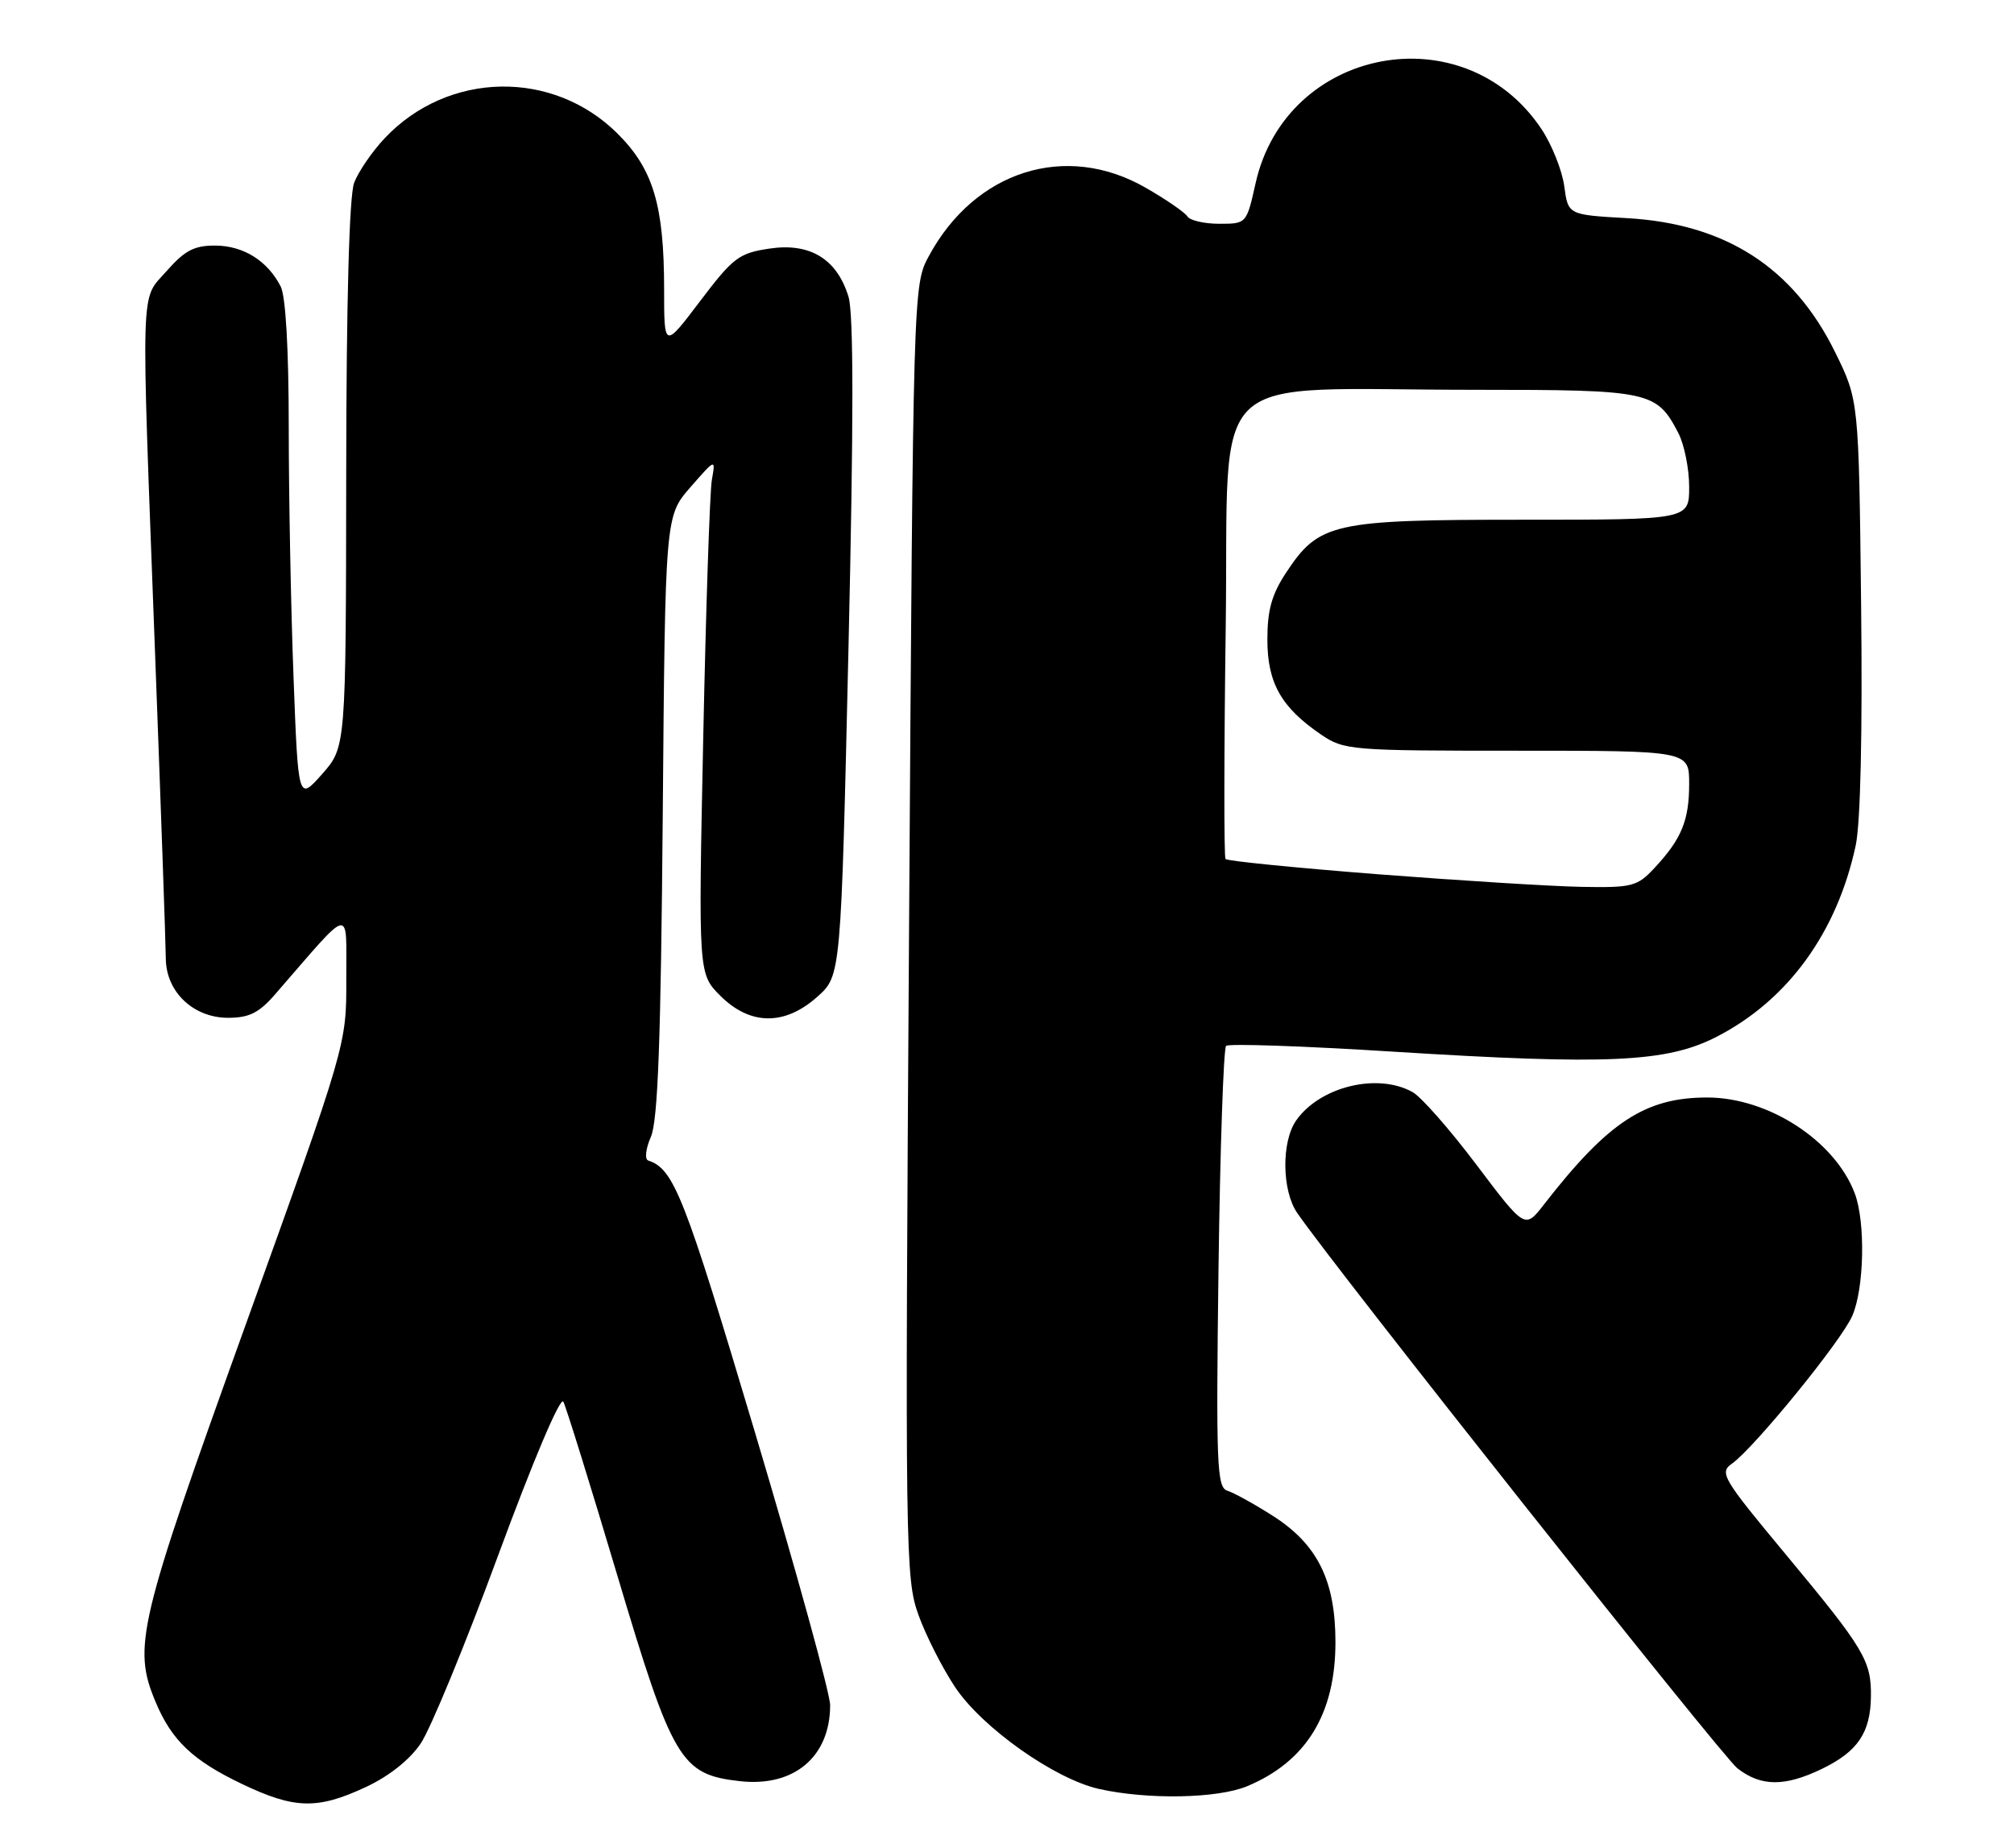 <?xml version="1.0" encoding="UTF-8" standalone="no"?>
<!DOCTYPE svg PUBLIC "-//W3C//DTD SVG 1.1//EN" "http://www.w3.org/Graphics/SVG/1.1/DTD/svg11.dtd" >
<svg xmlns="http://www.w3.org/2000/svg" xmlns:xlink="http://www.w3.org/1999/xlink" version="1.1" viewBox="0 0 279 256">
 <g >
 <path fill="currentColor"
d=" M 50.65 247.58 C 53.86 246.09 56.74 243.81 58.27 241.55 C 59.63 239.55 64.48 227.78 69.04 215.39 C 73.84 202.37 77.63 193.42 78.04 194.18 C 78.42 194.91 81.78 205.71 85.50 218.19 C 93.18 243.95 94.30 245.83 102.48 246.75 C 109.99 247.60 115.00 243.38 115.00 236.22 C 115.00 234.63 110.32 217.65 104.60 198.48 C 94.78 165.57 93.36 161.95 89.80 160.77 C 89.28 160.59 89.45 159.14 90.17 157.48 C 91.14 155.24 91.55 144.12 91.81 113.00 C 92.15 71.50 92.15 71.50 95.64 67.50 C 99.14 63.50 99.14 63.50 98.61 66.50 C 98.33 68.15 97.79 84.21 97.42 102.20 C 96.74 134.90 96.74 134.90 99.79 137.95 C 103.92 142.07 108.71 142.12 113.23 138.08 C 116.50 135.17 116.50 135.17 117.54 89.83 C 118.26 58.44 118.26 43.45 117.54 41.10 C 115.94 35.87 112.20 33.59 106.58 34.44 C 102.36 35.07 101.55 35.69 96.99 41.71 C 92.00 48.30 92.00 48.30 92.00 40.09 C 92.00 28.48 90.50 23.45 85.58 18.54 C 76.62 9.58 62.08 9.85 53.31 19.13 C 51.56 20.98 49.65 23.77 49.06 25.32 C 48.38 27.11 47.98 41.78 47.96 65.82 C 47.92 103.50 47.92 103.50 44.62 107.24 C 41.31 110.97 41.31 110.97 40.66 93.74 C 40.30 84.26 40.00 68.71 40.00 59.18 C 40.00 48.41 39.58 41.04 38.88 39.68 C 37.06 36.13 33.74 34.05 29.85 34.02 C 26.92 34.00 25.60 34.69 23.10 37.53 C 19.39 41.76 19.51 37.96 21.50 91.00 C 22.30 112.18 22.96 130.98 22.97 132.80 C 23.01 137.41 26.78 141.00 31.60 141.00 C 34.51 141.00 35.88 140.32 38.11 137.75 C 48.96 125.26 47.94 125.48 47.97 135.62 C 48.00 144.74 48.00 144.74 34.00 183.61 C 19.12 224.92 18.35 228.12 21.55 235.77 C 23.78 241.10 26.70 243.88 33.50 247.13 C 40.79 250.62 43.96 250.70 50.65 247.58 Z  M 172.77 247.45 C 180.96 244.03 185.00 237.44 185.00 227.50 C 185.00 218.93 182.50 213.91 176.27 209.96 C 173.73 208.34 170.91 206.79 170.02 206.51 C 168.57 206.05 168.45 202.96 168.80 175.75 C 169.02 159.11 169.50 145.22 169.85 144.89 C 170.21 144.55 180.62 144.91 193.00 145.69 C 222.69 147.55 230.89 147.18 237.78 143.64 C 247.66 138.58 254.48 129.20 257.07 117.13 C 257.74 114.00 258.02 101.47 257.82 83.78 C 257.50 55.45 257.50 55.45 254.21 48.77 C 248.43 37.04 239.03 30.99 225.37 30.22 C 217.23 29.76 217.23 29.76 216.70 25.81 C 216.41 23.64 215.00 20.09 213.58 17.94 C 202.91 1.82 178.18 6.45 173.94 25.37 C 172.68 31.00 172.68 31.00 168.90 31.00 C 166.82 31.00 164.83 30.54 164.49 29.98 C 164.14 29.42 161.53 27.62 158.68 25.99 C 147.64 19.66 135.05 23.64 128.66 35.50 C 126.51 39.49 126.50 39.80 125.93 129.00 C 125.37 215.14 125.42 218.70 127.24 223.74 C 128.28 226.62 130.57 231.12 132.32 233.74 C 136.07 239.36 146.12 246.46 152.25 247.83 C 158.99 249.34 168.68 249.16 172.77 247.45 Z  M 252.43 245.03 C 257.35 242.64 259.11 240.04 259.18 235.06 C 259.25 230.06 258.26 228.42 247.35 215.30 C 238.64 204.83 238.15 204.01 239.91 202.78 C 242.98 200.62 255.10 185.76 256.60 182.28 C 258.26 178.47 258.44 169.29 256.94 165.32 C 254.19 158.03 244.98 152.04 236.50 152.04 C 227.92 152.04 222.78 155.41 213.87 166.88 C 211.25 170.26 211.25 170.26 204.55 161.38 C 200.87 156.50 196.88 151.95 195.68 151.29 C 190.83 148.58 182.84 150.53 179.56 155.22 C 177.50 158.16 177.57 164.93 179.70 168.03 C 184.96 175.71 238.50 243.25 240.67 244.96 C 243.94 247.52 247.25 247.54 252.43 245.03 Z  M 190.83 121.11 C 179.46 120.22 169.99 119.28 169.77 119.00 C 169.55 118.72 169.56 104.27 169.80 86.88 C 170.29 50.27 166.36 54.00 204.42 54.00 C 228.62 54.00 229.49 54.19 232.51 60.01 C 233.33 61.60 234.00 64.95 234.00 67.45 C 234.00 72.00 234.00 72.00 210.90 72.00 C 184.66 72.00 182.73 72.43 178.20 79.28 C 176.18 82.32 175.57 84.50 175.57 88.60 C 175.57 94.61 177.49 98.00 182.99 101.75 C 186.19 103.93 187.06 104.00 210.15 104.00 C 234.00 104.00 234.00 104.00 234.00 108.57 C 234.00 113.67 232.95 116.22 229.19 120.25 C 226.80 122.81 226.11 122.99 219.06 122.86 C 214.90 122.78 202.20 121.99 190.83 121.11 Z "/>
</g>
</svg>
